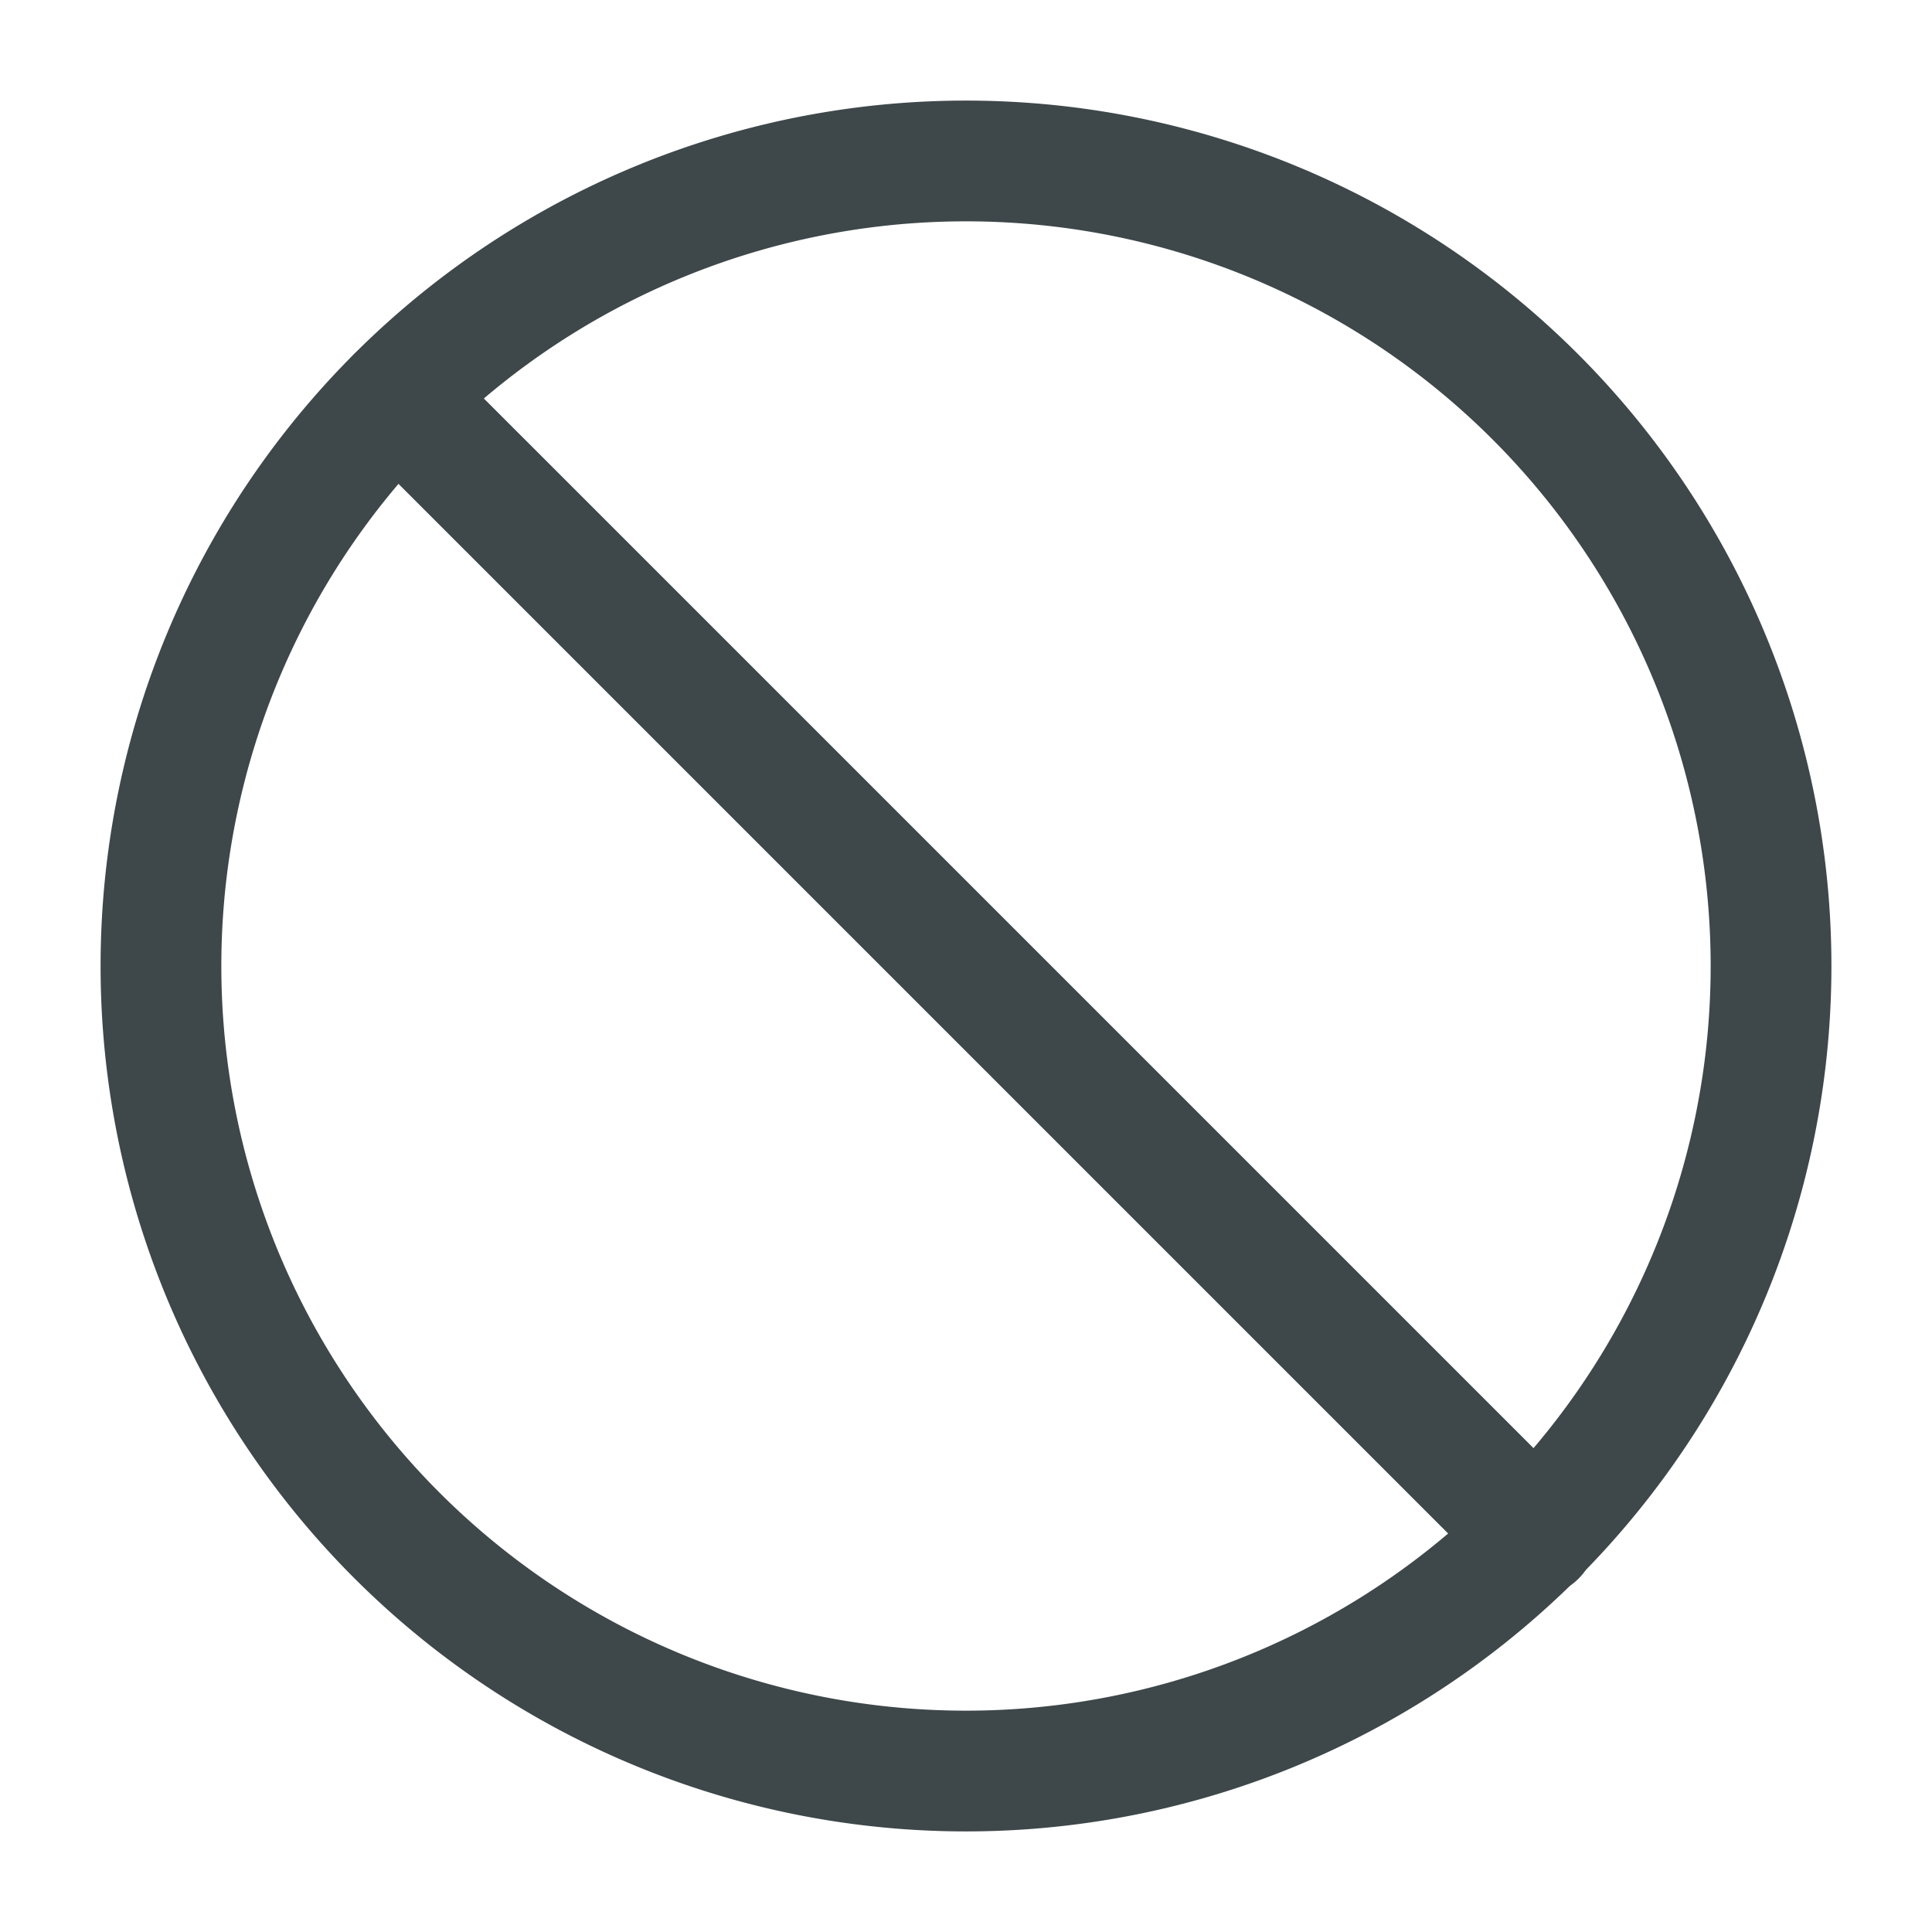<svg width="16" height="16" fill="none" xmlns="http://www.w3.org/2000/svg">
<path fill-rule="evenodd" clip-rule="evenodd" d="M8 1.833a6.167 6.167 0 100 12.334A6.167 6.167 0 008 1.833zM.833 8a7.167 7.167 0 1114.334 0A7.167 7.167 0 01.833 8z" fill="#3E4749"/>
<path fill-rule="evenodd" clip-rule="evenodd" d="M2.933 2.933a.5.5 0 01.707 0l9.427 9.427a.5.5 0 11-.707.707L2.933 3.64a.5.5 0 010-.707z" fill="#3E4749"/>
</svg>